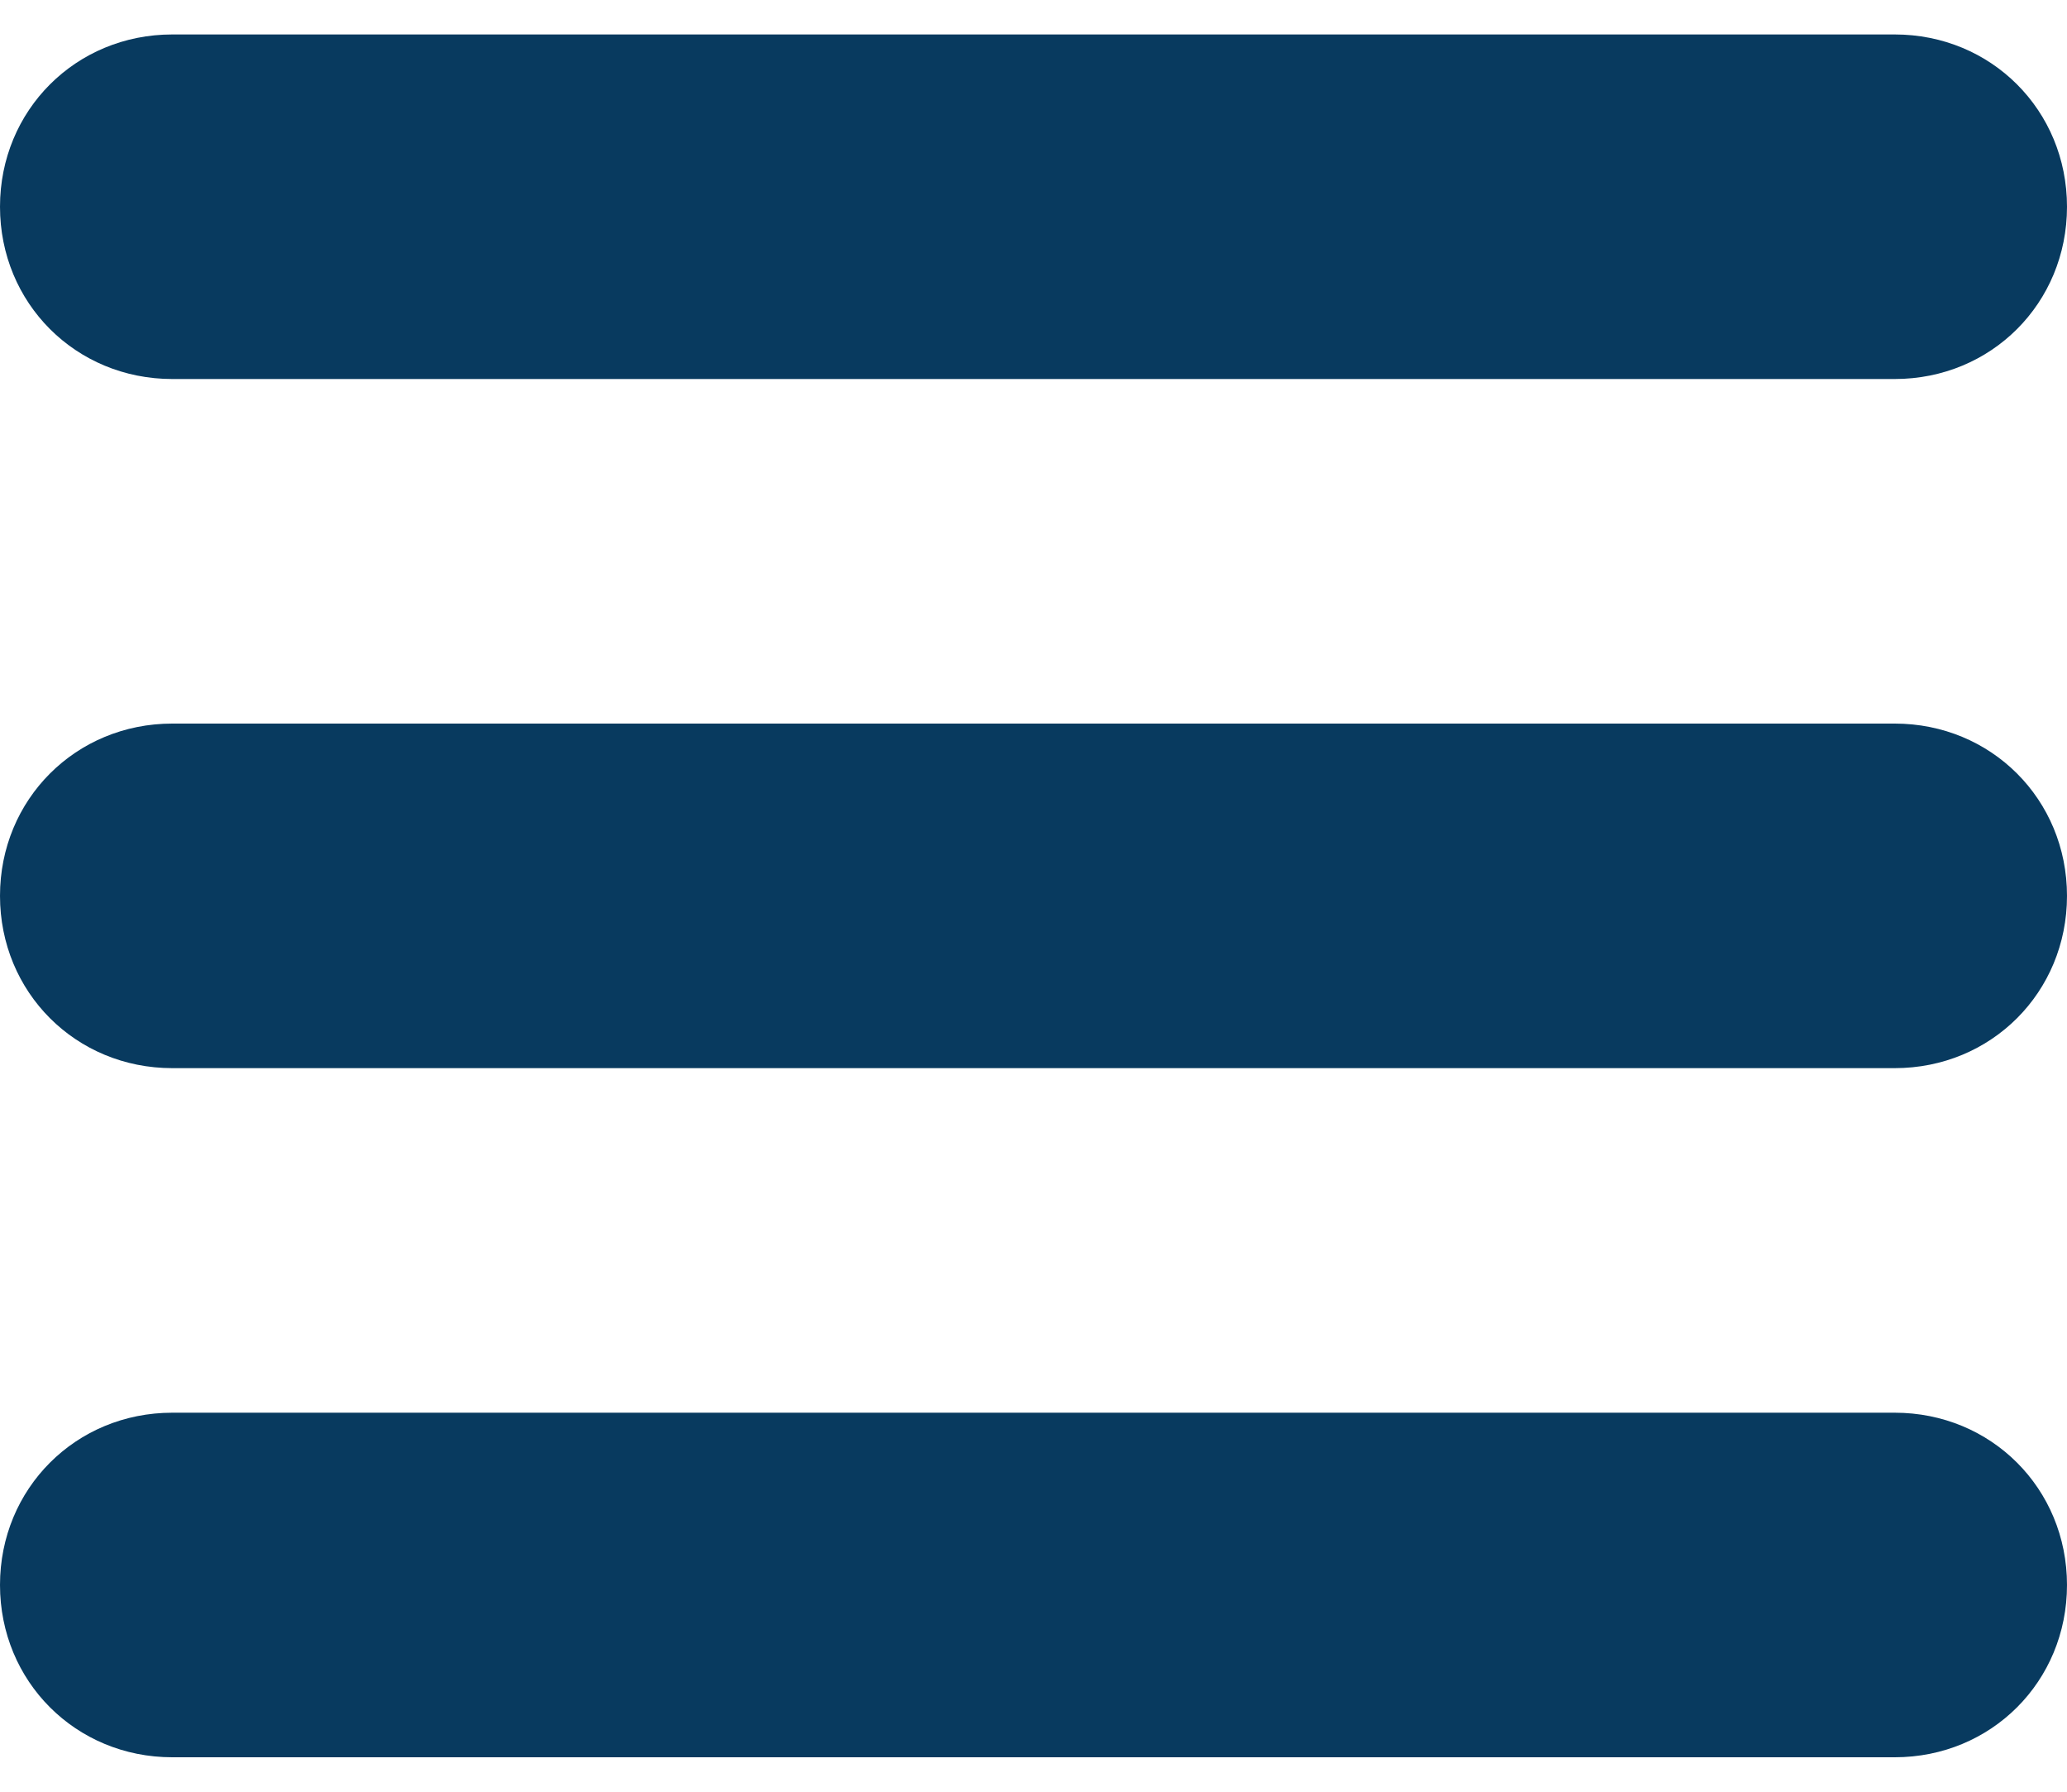 <?xml version="1.0" encoding="utf-8"?>
<!-- Generator: Adobe Illustrator 26.0.0, SVG Export Plug-In . SVG Version: 6.00 Build 0)  -->
<svg version="1.1" id="Layer_1" xmlns="http://www.w3.org/2000/svg" xmlns:xlink="http://www.w3.org/1999/xlink" x="0px" y="0px"
	 viewBox="0 0 30 26" style="enable-background:new 0 0 30 26;" xml:space="preserve">
<style type="text/css">
	.st0{fill:#083A5F;}
</style>
<path class="st0" d="M27.5,5.5h-25C1.1,5.5,0,4.4,0,3v0c0-1.4,1.1-2.5,2.5-2.5h25C28.9,0.5,30,1.6,30,3v0C30,4.4,28.9,5.5,27.5,5.5z
	"/>
<path class="st0" d="M27.5,15.5h-25C1.1,15.5,0,14.4,0,13l0,0c0-1.4,1.1-2.5,2.5-2.5h25c1.4,0,2.5,1.1,2.5,2.5l0,0
	C30,14.4,28.9,15.5,27.5,15.5z"/>
<path class="st0" d="M27.5,25.5h-25C1.1,25.5,0,24.4,0,23l0,0c0-1.4,1.1-2.5,2.5-2.5h25c1.4,0,2.5,1.1,2.5,2.5l0,0
	C30,24.4,28.9,25.5,27.5,25.5z"/>
</svg>
